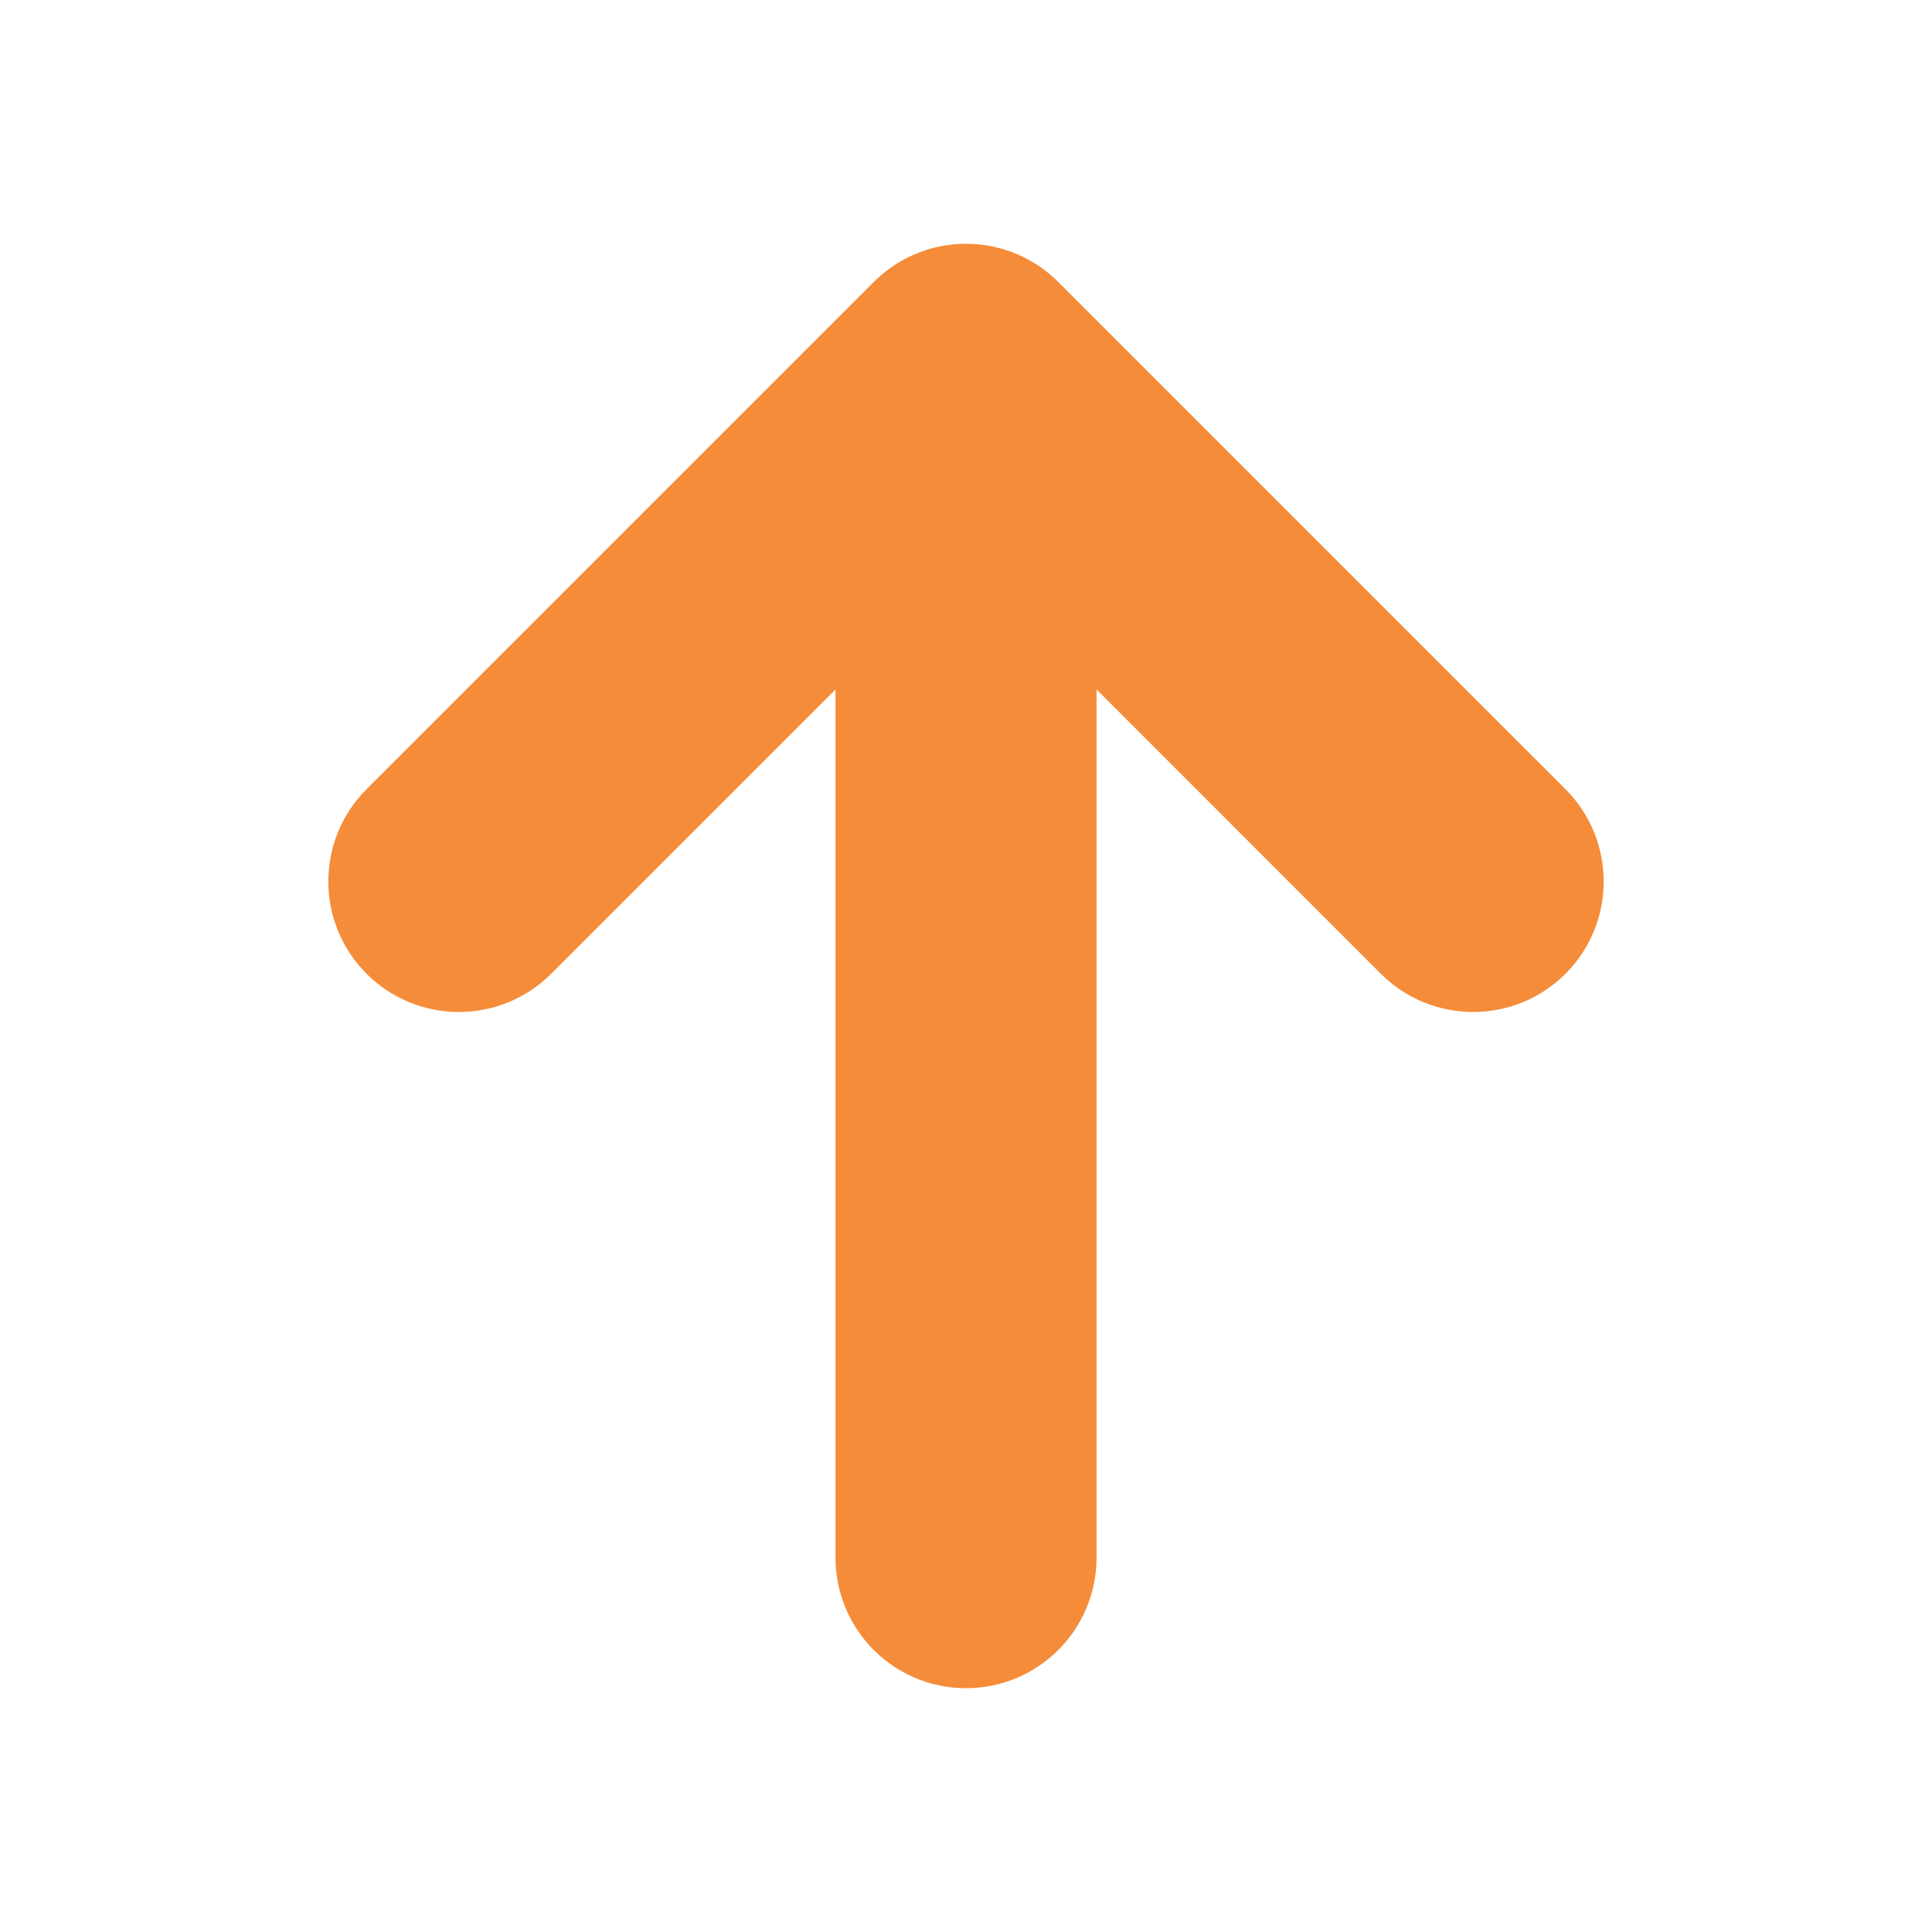 <svg width="42" height="42" viewBox="0 0 42 42" fill="none" xmlns="http://www.w3.org/2000/svg">
<path fill-rule="evenodd" clip-rule="evenodd" d="M8.676 20.462C7.958 19.744 7.958 18.581 8.676 17.863L19.701 6.838C20.419 6.12 21.582 6.12 22.299 6.838L33.325 17.863C34.042 18.581 34.042 19.744 33.325 20.462C32.607 21.179 31.444 21.179 30.726 20.462L22.838 12.573L22.838 33.862C22.838 34.877 22.015 35.7 21 35.7C19.985 35.7 19.163 34.877 19.163 33.862V12.573L11.274 20.462C10.557 21.179 9.393 21.179 8.676 20.462Z" fill="#F58C39" stroke="#F58C39" stroke-width="2" stroke-linecap="round" stroke-linejoin="round"/>
</svg>
